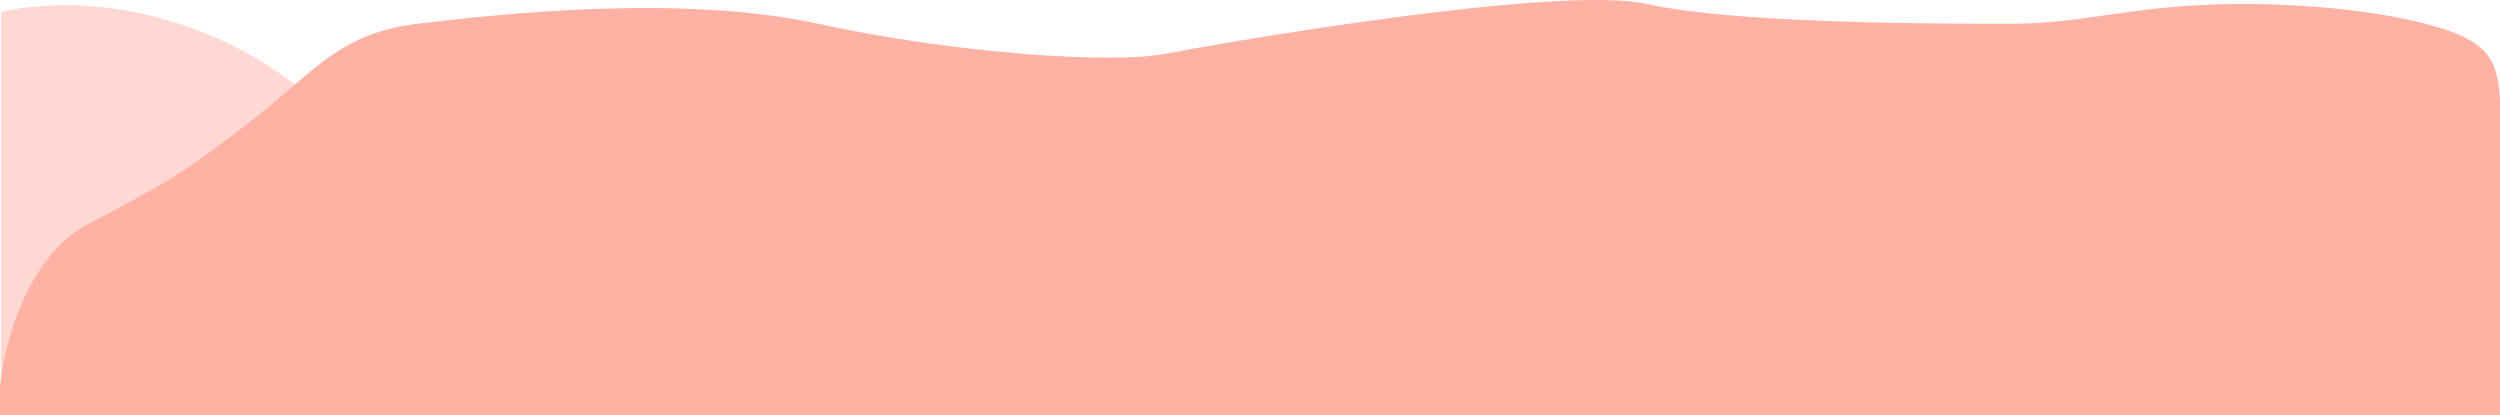 <svg width="1366" height="227" viewBox="0 0 1366 227" fill="none" xmlns="http://www.w3.org/2000/svg">
<path d="M260.5 138.5C244.5 183.7 271.667 213.333 290.5 225.5H0.5V113.5L0.5 6.667C5.015 5.478 9.842 4.576 15 4C86.6 -4 145.5 31.667 166 50.5C204.167 61 276.5 93.3 260.5 138.5Z" fill="#FFD8D4"/>
<path d="M48.447 122.246C14.484 139.879 1.998 188.998 0 211.353V229H1366V54C1364.58 34.282 1360.27 25.423 1340 17.5C1315.53 8.433 1271.9 2.185 1225.15 2.185C1166.72 2.185 1140.25 12.972 1099.29 12.972C1058.34 12.972 948.456 12.972 900.01 2.185C851.563 -8.601 665.767 23.759 636.799 29.386C607.831 35.014 522.425 29.387 447.008 12.972C371.591 -3.443 271.202 7.813 228.249 12.972C185.296 18.131 172.31 38.766 137.349 65.967C102.387 93.168 90.9 100.203 48.447 122.246Z" fill="#FFB1A3"/>
</svg>
